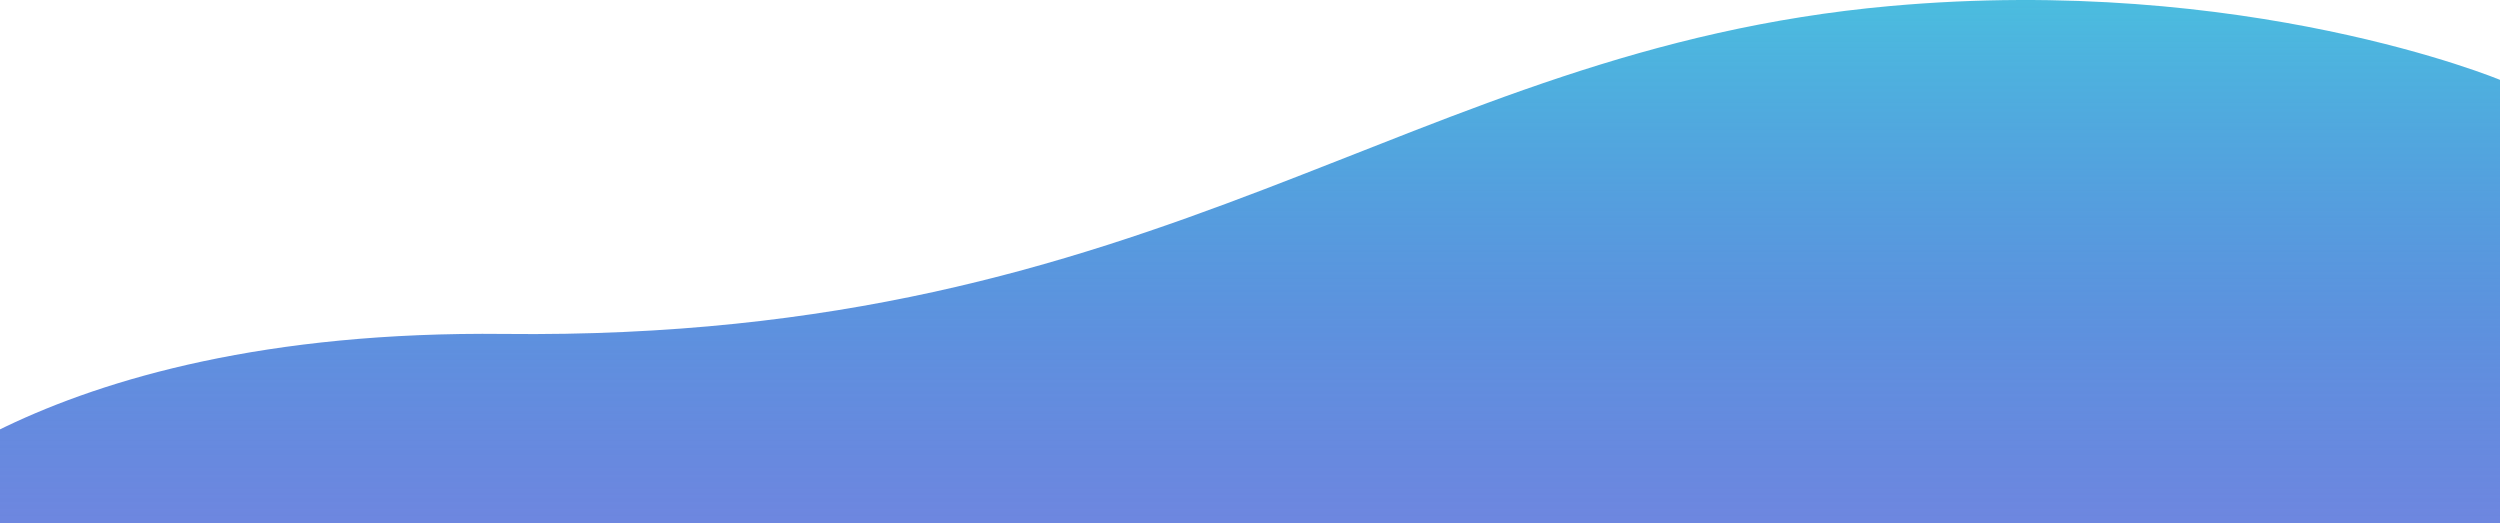 <svg preserveAspectRatio="none" viewBox="0 0 1366 286" fill="none" xmlns="http://www.w3.org/2000/svg">
<path d="M1366 286L-74 286C-74 286 14.852 179.555 275.569 182.463C639.367 186.521 766.909 27.277 1032.69 3.309C1227.15 -14.226 1366 43.638 1366 43.638L1366 286Z" fill="url(#paint0_linear)"/>
<defs>
<linearGradient id="paint0_linear" x1="331.6" y1="286.001" x2="331.6" y2="-119.622" gradientUnits="userSpaceOnUse">
<stop stop-color="#002CC8" stop-opacity="0.57"/>
<stop offset="1" stop-color="#45ECE2"/>
</linearGradient>
</defs>
</svg>
